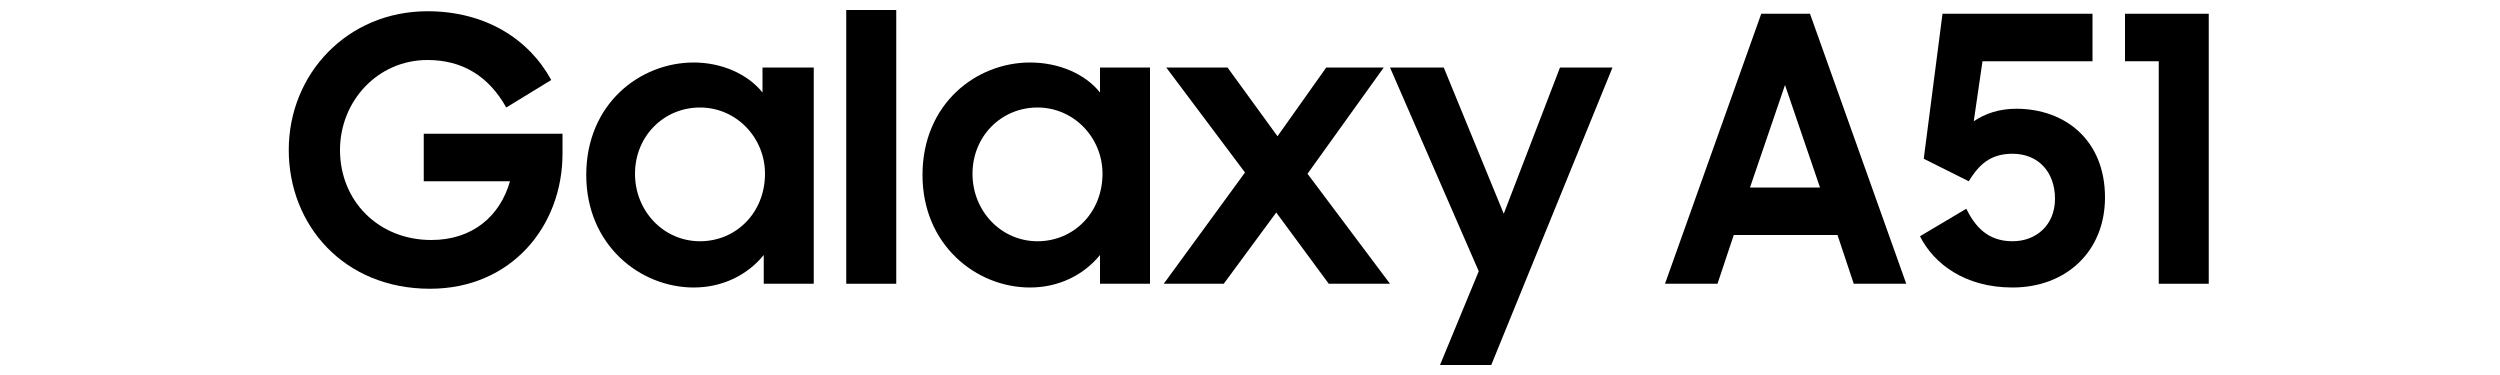 <?xml version="1.0" encoding="utf-8"?>
<!-- Generator: Adobe Illustrator 25.1.0, SVG Export Plug-In . SVG Version: 6.00 Build 0)  -->
<svg version="1.1" id="Ebene_1" xmlns="http://www.w3.org/2000/svg" xmlns:xlink="http://www.w3.org/1999/xlink" x="0px" y="0px"
	 width="200px" height="30px" viewBox="0 0 200 30" style="enable-background:new 0 0 200 30;" xml:space="preserve">
<g>
	<path d="M56,19.3c-2.9,0-5.2-2.4-5.2-5.4s2.3-5.3,5.2-5.3s5.2,2.4,5.2,5.3C61.2,17,58.9,19.3,56,19.3 M61,7.4
		C59.8,5.9,57.7,5,55.5,5c-4.3,0-8.6,3.3-8.6,9c0,5.6,4.3,9,8.6,9c2.3,0,4.3-1,5.6-2.6v2.3h4V5.4H61V7.4z"/>
	<path d="M83,19.3c-2.9,0-5.2-2.4-5.2-5.4s2.3-5.3,5.2-5.3c2.9,0,5.2,2.4,5.2,5.3C88.2,17,85.9,19.3,83,19.3 M88,7.4
		C86.8,5.9,84.7,5,82.4,5c-4.3,0-8.6,3.3-8.6,9c0,5.6,4.3,9,8.6,9c2.3,0,4.3-1,5.6-2.6v2.3h4V5.4h-4v2.1H88z"/>
</g>
<polygon points="124.8,5.4 120.3,17.1 115.5,5.4 111.2,5.4 118.3,21.7 115.2,29.2 119.3,29.2 129,5.4 "/>
<polygon points="110.7,5.4 106.1,5.4 102.2,10.9 98.2,5.4 93.3,5.4 99.6,13.8 93.1,22.7 97.9,22.7 102.1,17 106.3,22.7 111.2,22.7 
	104.6,13.9 "/>
<rect x="67.7" y="0.8" width="4" height="21.9"/>
<g>
	<path d="M33.9,14.5h6.9c-0.8,2.8-3,4.7-6.3,4.7c-4.2,0-7.3-3.1-7.3-7.2c0-3.9,3-7.2,7-7.2c2.8,0,4.9,1.3,6.3,3.8l3.6-2.2
		c-1.8-3.3-5.3-5.5-9.9-5.5c-6.4,0-11.1,5-11.1,11.1c0,6,4.4,11.1,11.3,11.1c6.5,0,10.6-5,10.6-10.8v-1.6H33.9V14.5z"/>
</g>
<path d="M140,15l2.8-8.2l2.8,8.2H140z M140.9,1.1l-7.7,21.6h4.2l1.3-3.9h8.3l1.3,3.9h4.2l-7.7-21.6C144.9,1.1,140.9,1.1,140.9,1.1z"
	/>
<g>
	<path d="M161.3,8.7c-1.4,0-2.5,0.4-3.4,1l0.7-4.8h8.8V1.1h-12l-1.5,11.6l3.6,1.8c0.8-1.3,1.7-2.2,3.5-2.2c2.1,0,3.4,1.5,3.4,3.6
		s-1.5,3.4-3.4,3.4c-2,0-3-1.2-3.7-2.6l-3.7,2.2c1.1,2.2,3.6,4.1,7.4,4.1c4.3,0,7.4-2.9,7.4-7.2C168.4,11.2,165.2,8.7,161.3,8.7"/>
</g>
<polygon points="170,1.1 170,4.9 172.7,4.9 172.7,22.7 176.7,22.7 176.7,1.1 "/>
</svg>
